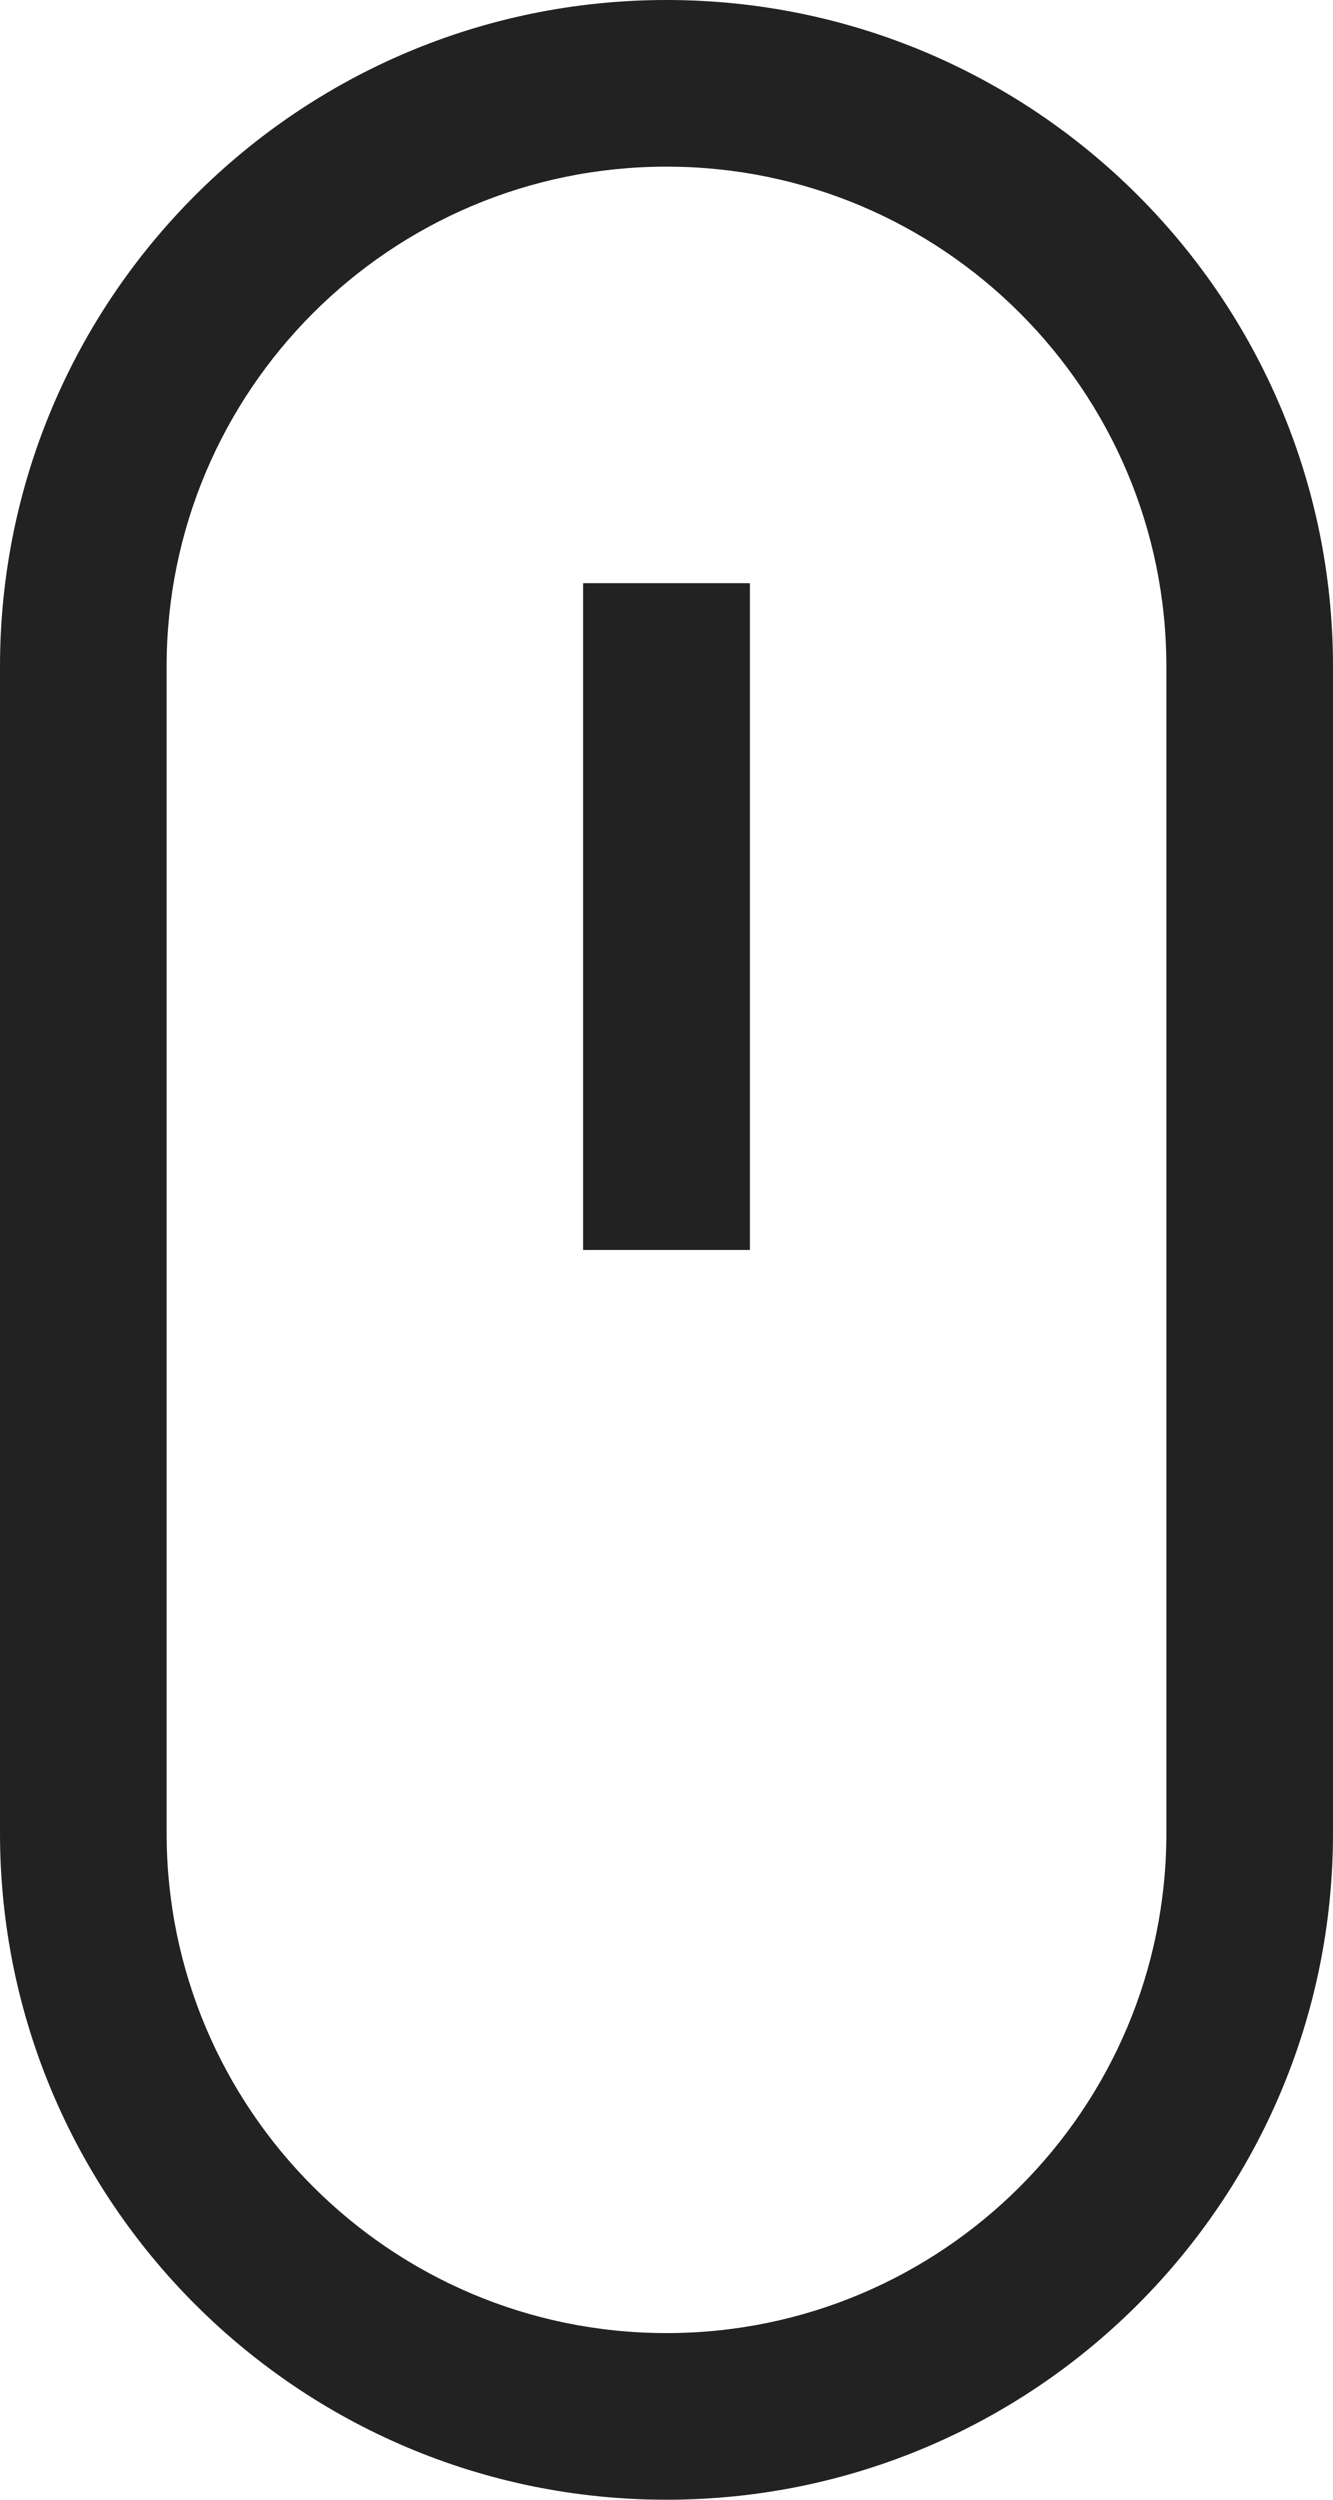 <?xml version="1.0" encoding="utf-8"?>
<!-- Generator: Adobe Illustrator 15.1.0, SVG Export Plug-In . SVG Version: 6.00 Build 0)  -->
<!DOCTYPE svg PUBLIC "-//W3C//DTD SVG 1.1//EN" "http://www.w3.org/Graphics/SVG/1.1/DTD/svg11.dtd">
<svg version="1.1" id="레이어_1" xmlns="http://www.w3.org/2000/svg" xmlns:xlink="http://www.w3.org/1999/xlink" x="0px"
	 y="0px" width="16px" height="30px" viewBox="0 0 16 30" enable-background="new 0 0 16 30" xml:space="preserve">
<g>
	<path fill="#222222" d="M9,15H7V7h2V15z"/>
	<path fill="#222222" d="M8,0C3.582,0,0,3.582,0,8v14c0,4.418,3.582,8,8,8c4.418,0,8-3.582,8-8V8C16,3.582,12.418,0,8,0z M14,22
		c0,3.313-2.687,6-6,6s-6-2.687-6-6V8c0-3.313,2.687-6,6-6s6,2.687,6,6V22z"/>
	<rect x="7" y="7" fill="#222222" width="2" height="8"/>
</g>
</svg>
